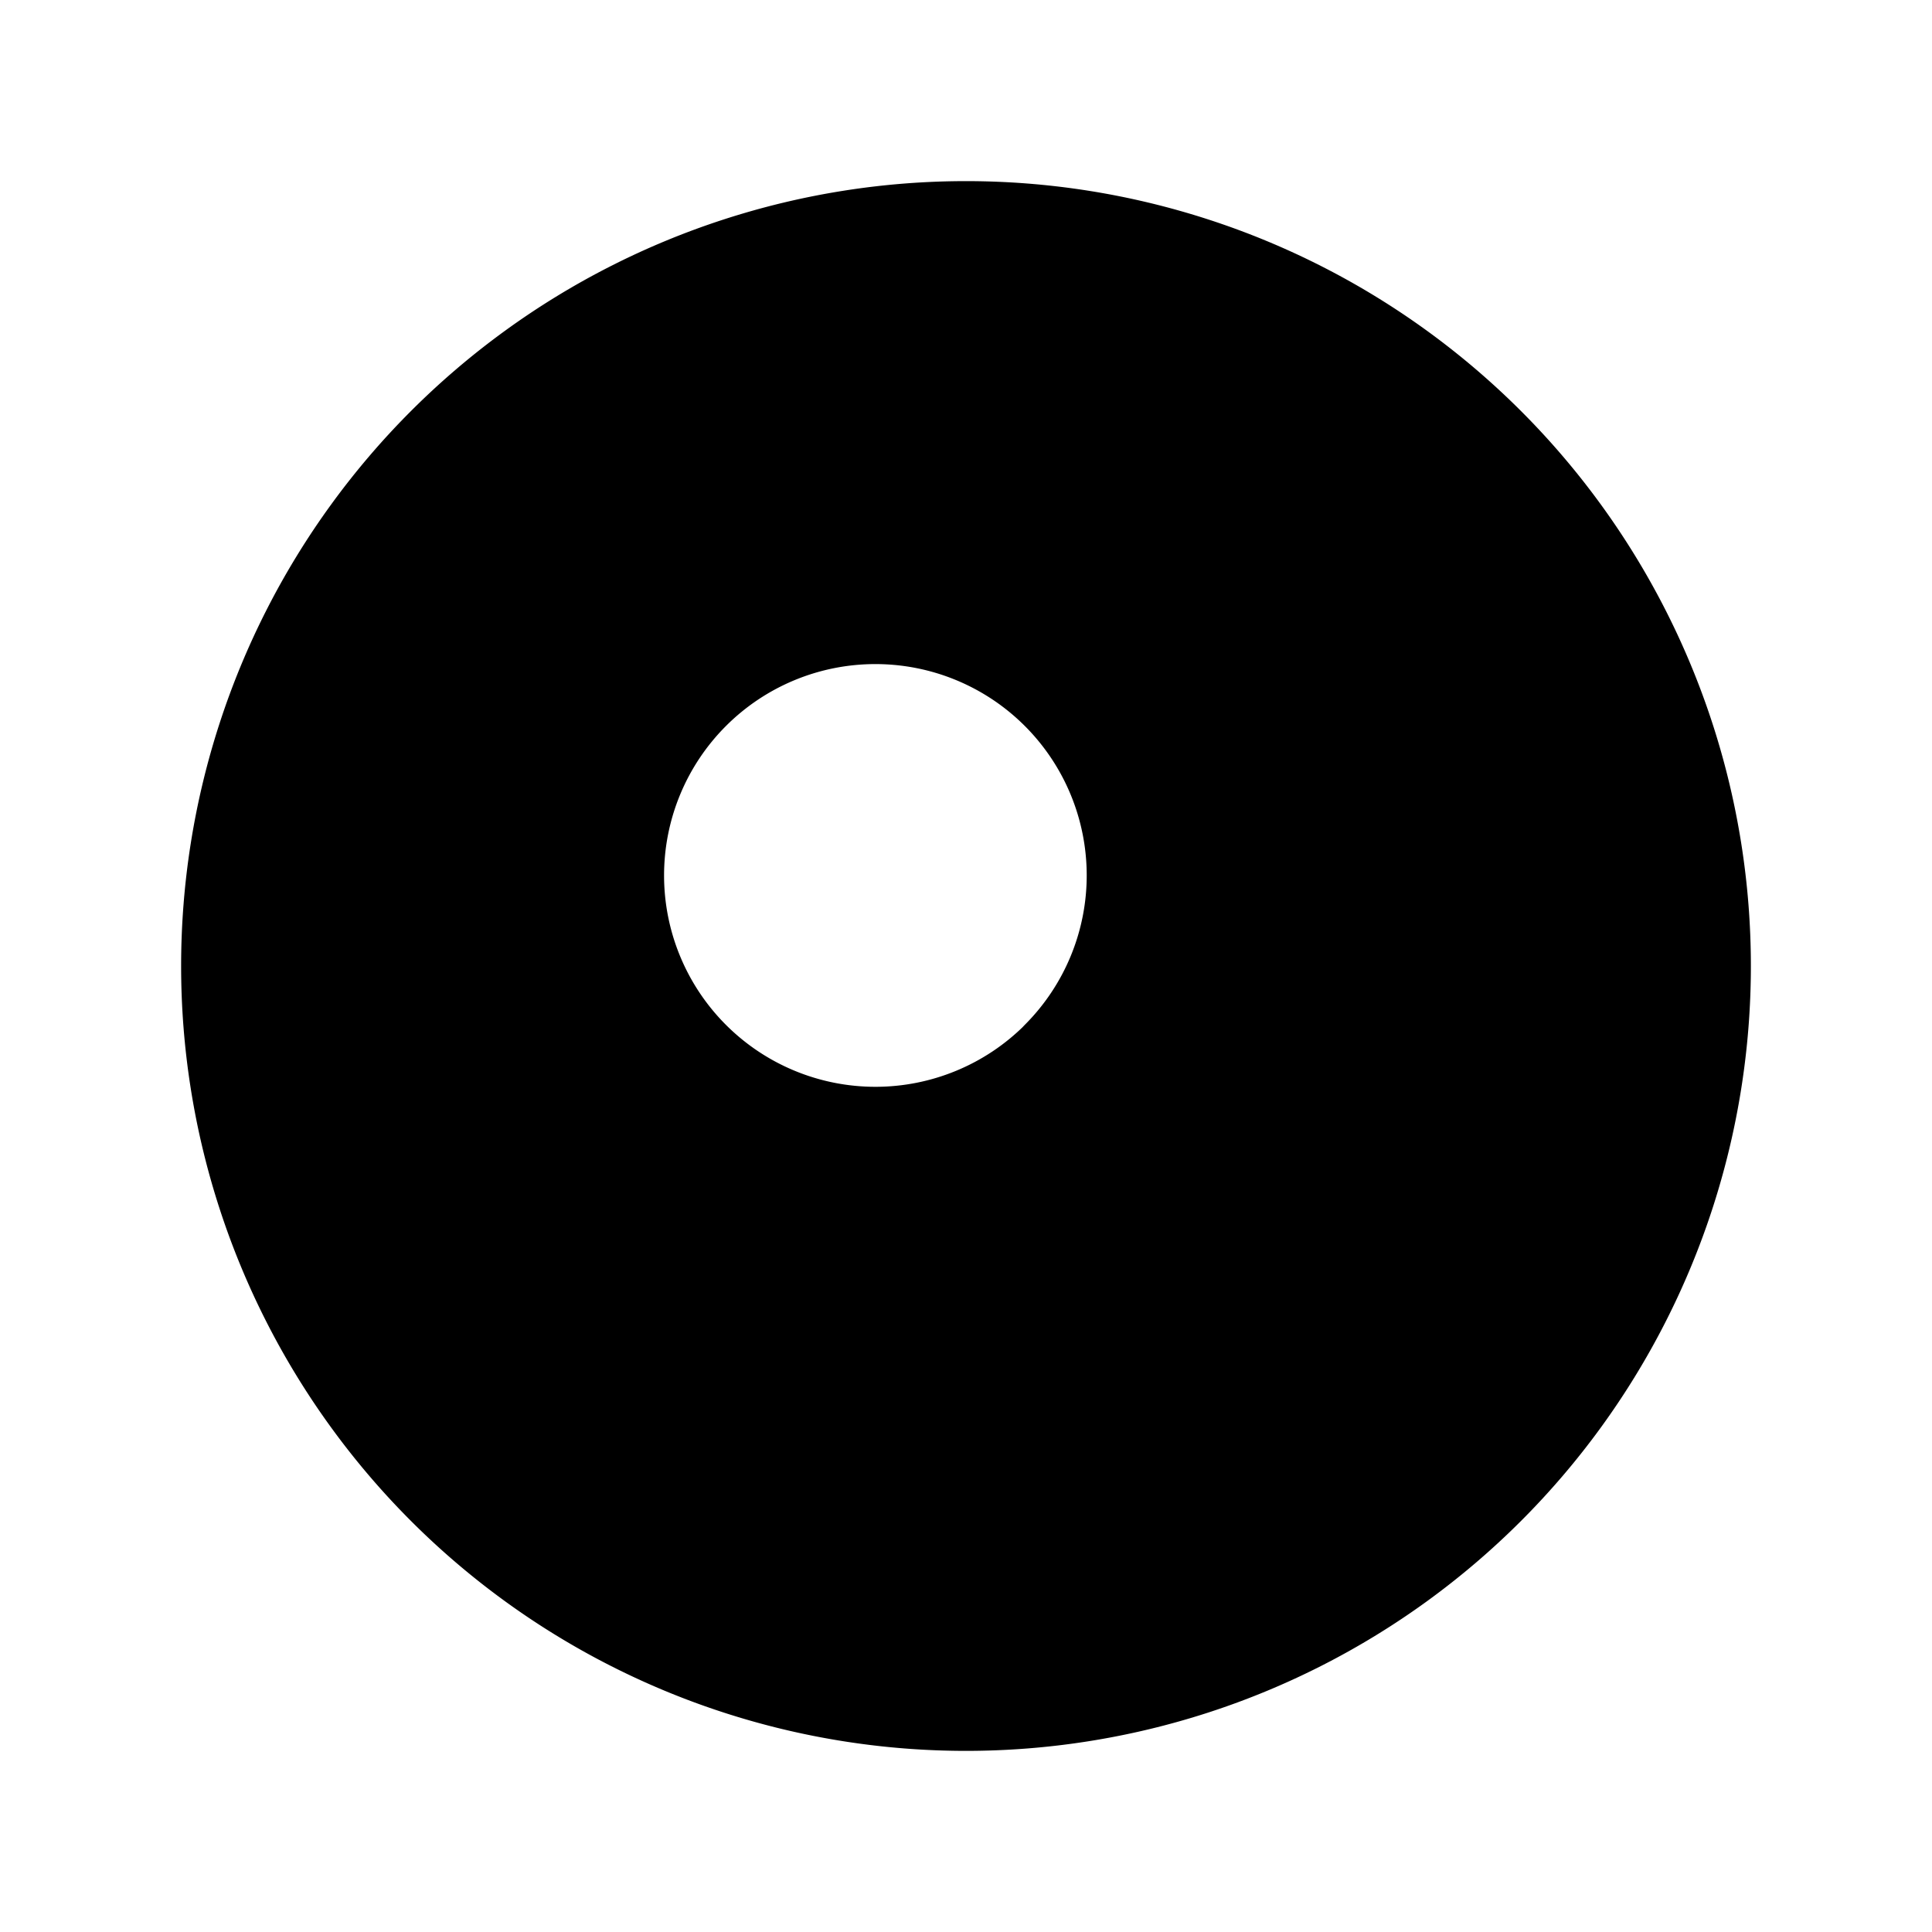 <svg xmlns="http://www.w3.org/2000/svg" fill="currentColor" viewBox="0 0 24 24" stroke-width="1.5" stroke="currentColor" aria-hidden="true" data-slot="icon">
  <path stroke-linecap="round" stroke-linejoin="round" d="m15.75 15.75-2.489-2.489m0 0a3.375 3.375 0 1 0-4.773-4.773 3.375 3.375 0 0 0 4.774 4.774ZM21 12a9 9 0 1 1-18 0 9 9 0 0 1 18 0Z"/>
</svg>